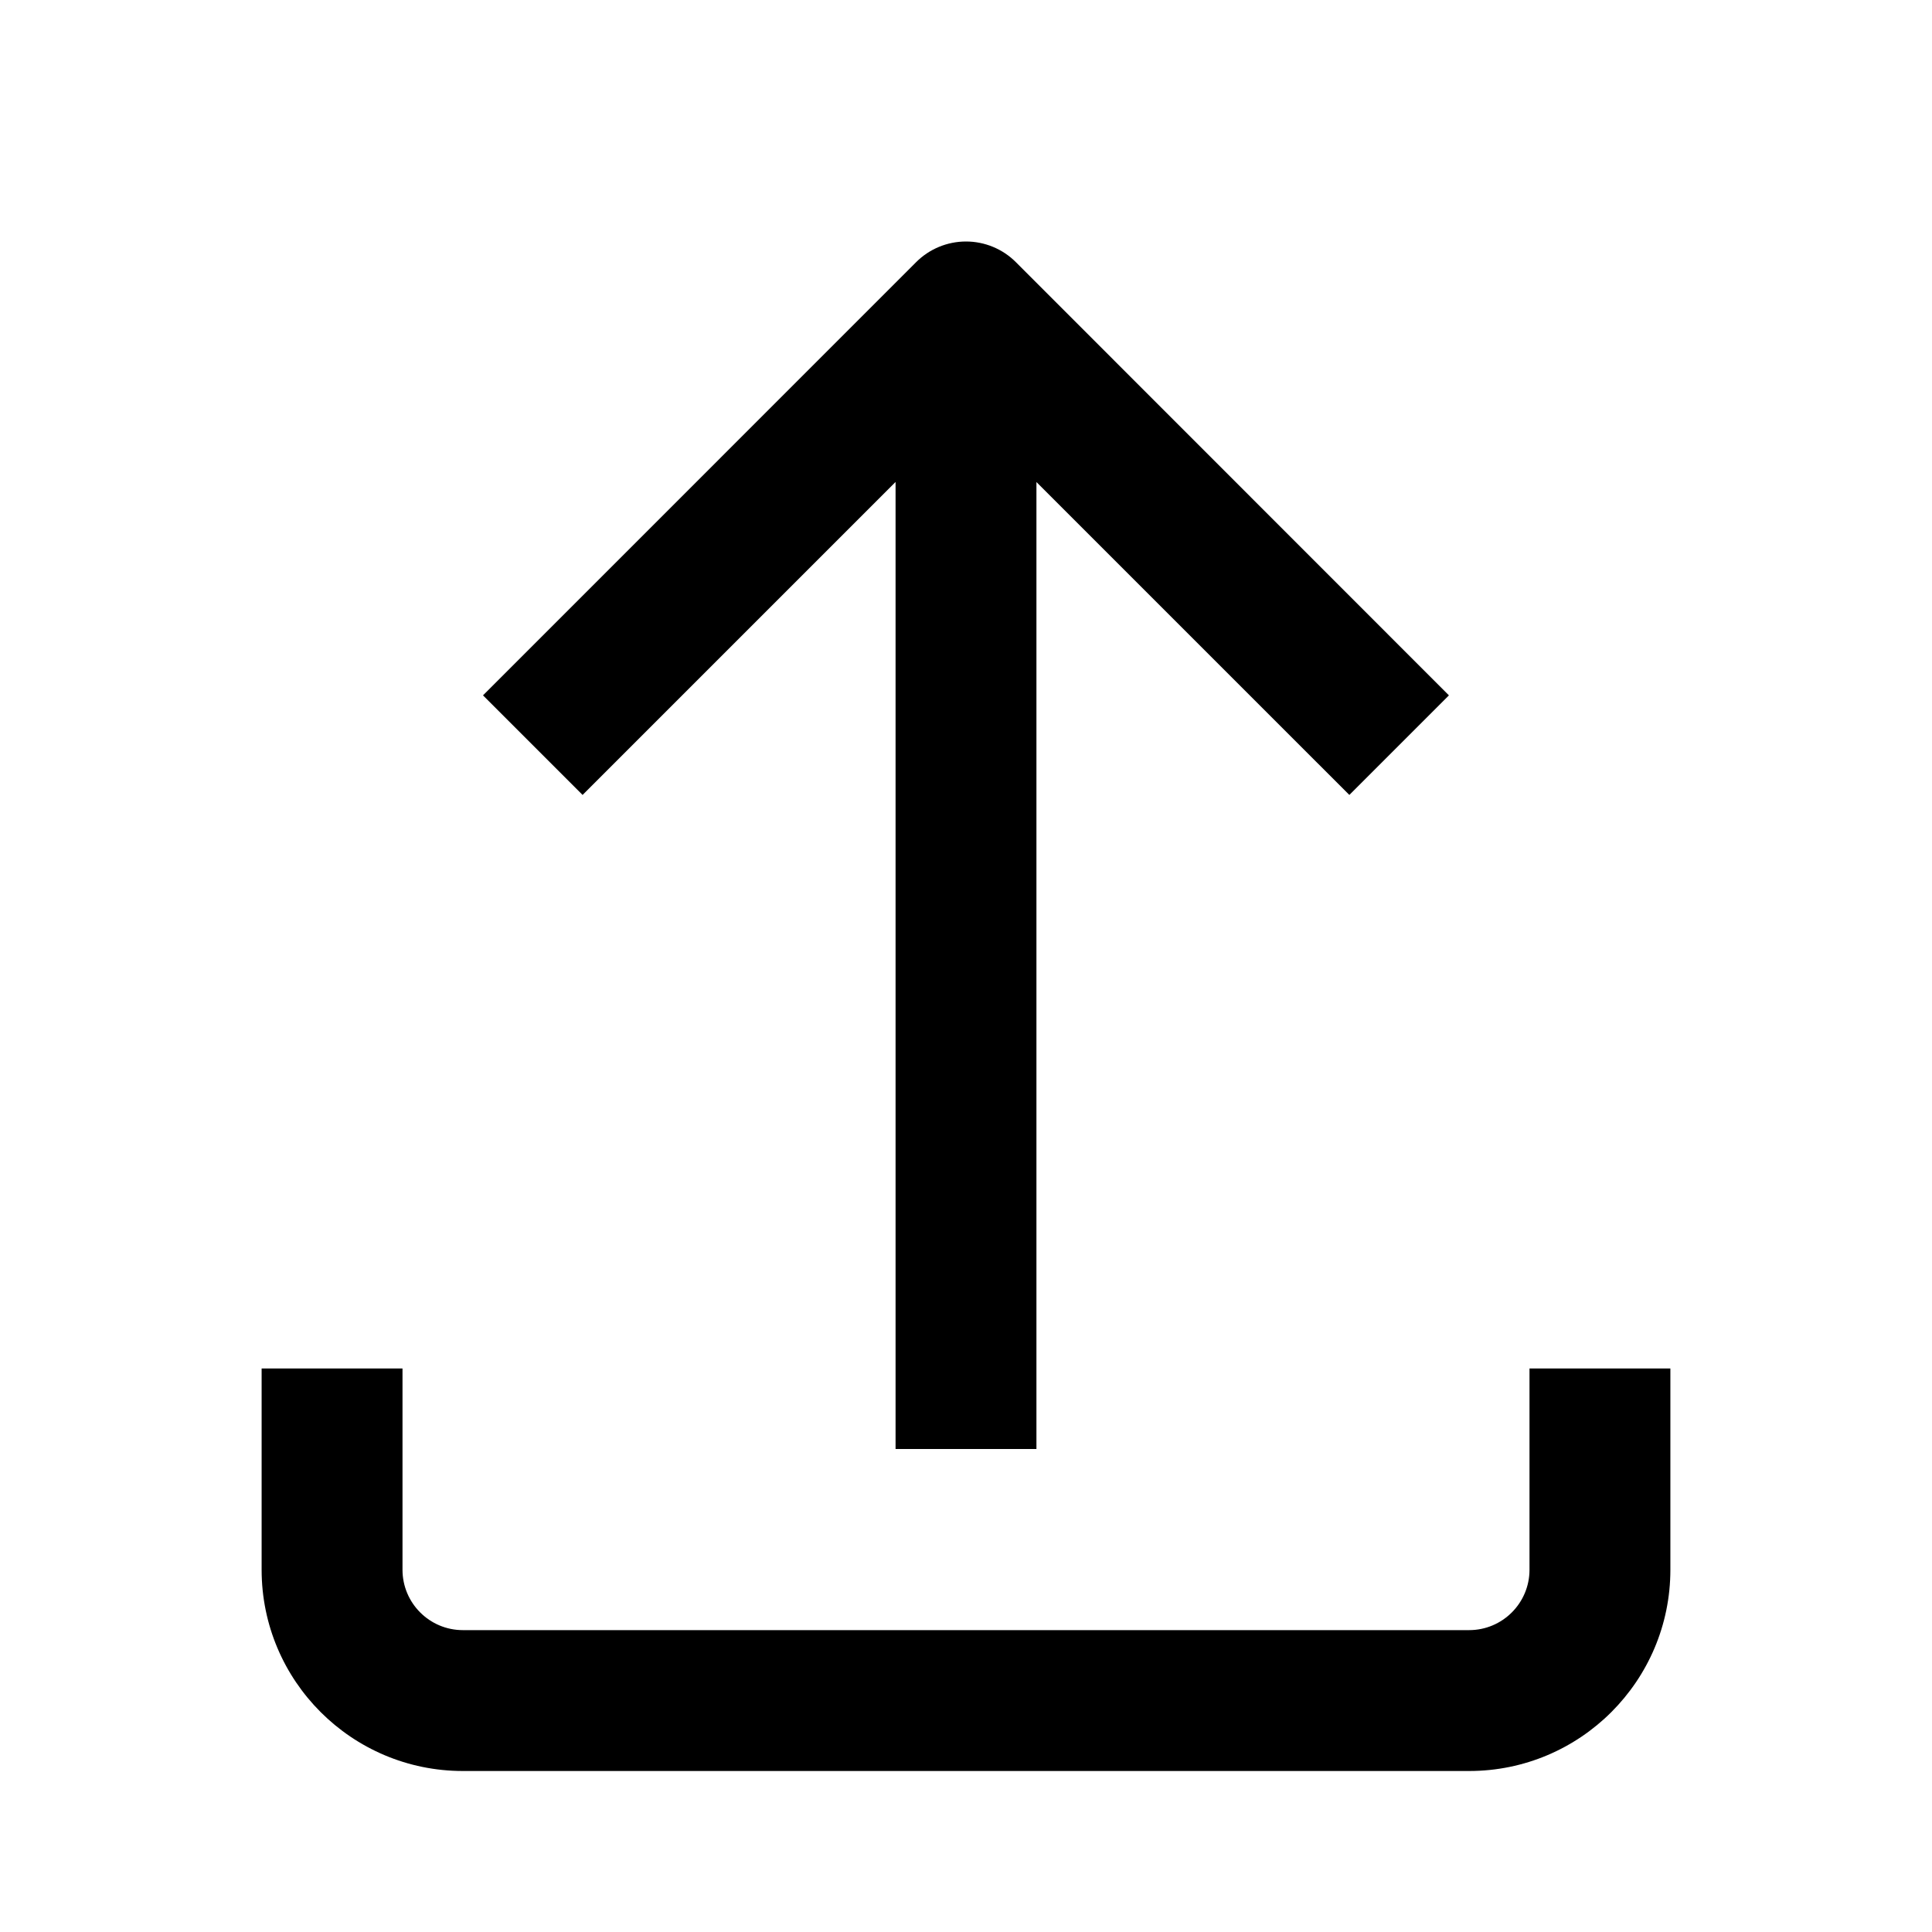 <svg width="24" height="24" viewBox="0 0 24 24" fill="none" xmlns="http://www.w3.org/2000/svg">
<path d="M12 3C12.232 3 12.455 3.092 12.619 3.256L17.999 8.638L16.762 9.875L12.875 5.988V18H11.125V5.987L7.237 9.875L6 8.638L11.381 3.256C11.545 3.092 11.768 3 12 3Z" fill="black"/>
<path d="M5 17V19.5C5 19.914 5.336 20.25 5.75 20.25H18.25C18.664 20.25 19 19.914 19 19.5V17H20.75V19.5C20.75 20.88 19.63 22 18.25 22H5.75C4.37 22 3.25 20.88 3.25 19.5V17H5Z" fill="black"/>
</svg>
